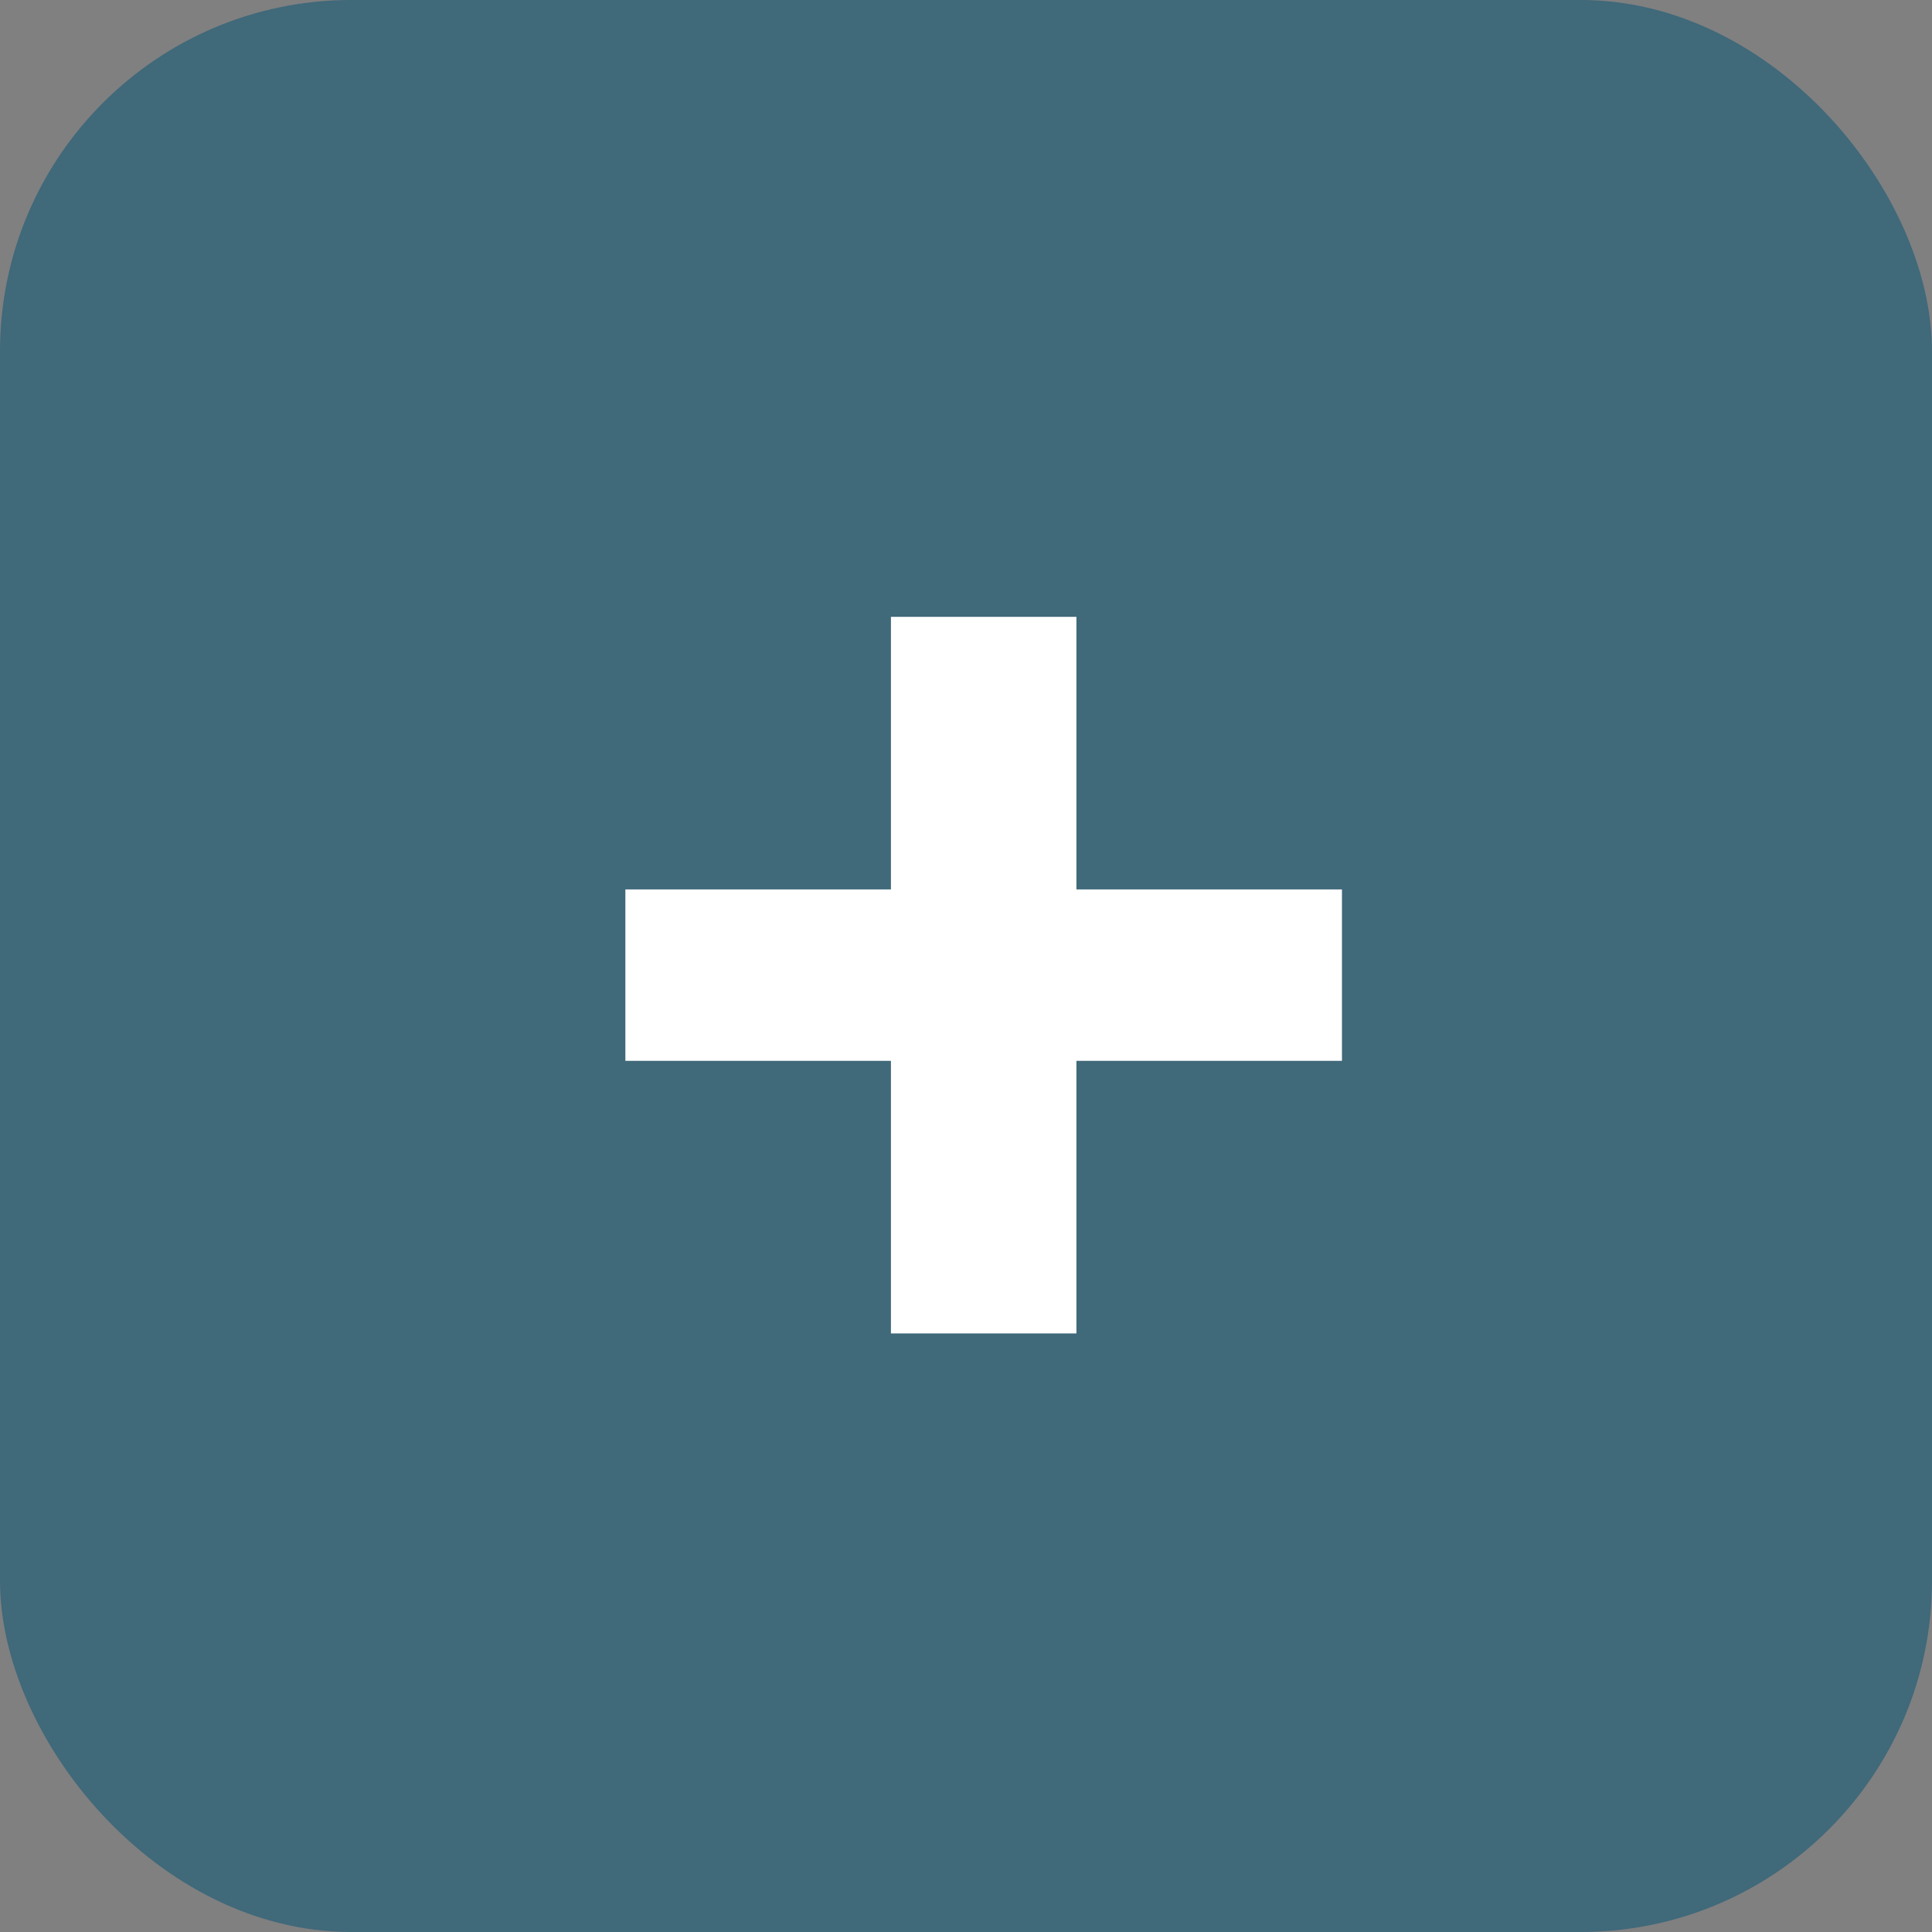 <svg width="55" height="55" viewBox="0 0 55 55" fill="none" xmlns="http://www.w3.org/2000/svg">
<rect x="0" y="0" width="55" height="55" fill="#808080" stroke="none"/>
<rect width="55" height="55" rx="10" fill="#005275" fill-opacity="0.5"/>
<path d="M38.203 30.2H30.643V37.96H25.363V30.2H17.803V25.32H25.363V17.56H30.643V25.32H38.203V30.2Z" fill="white"/>
</svg>
